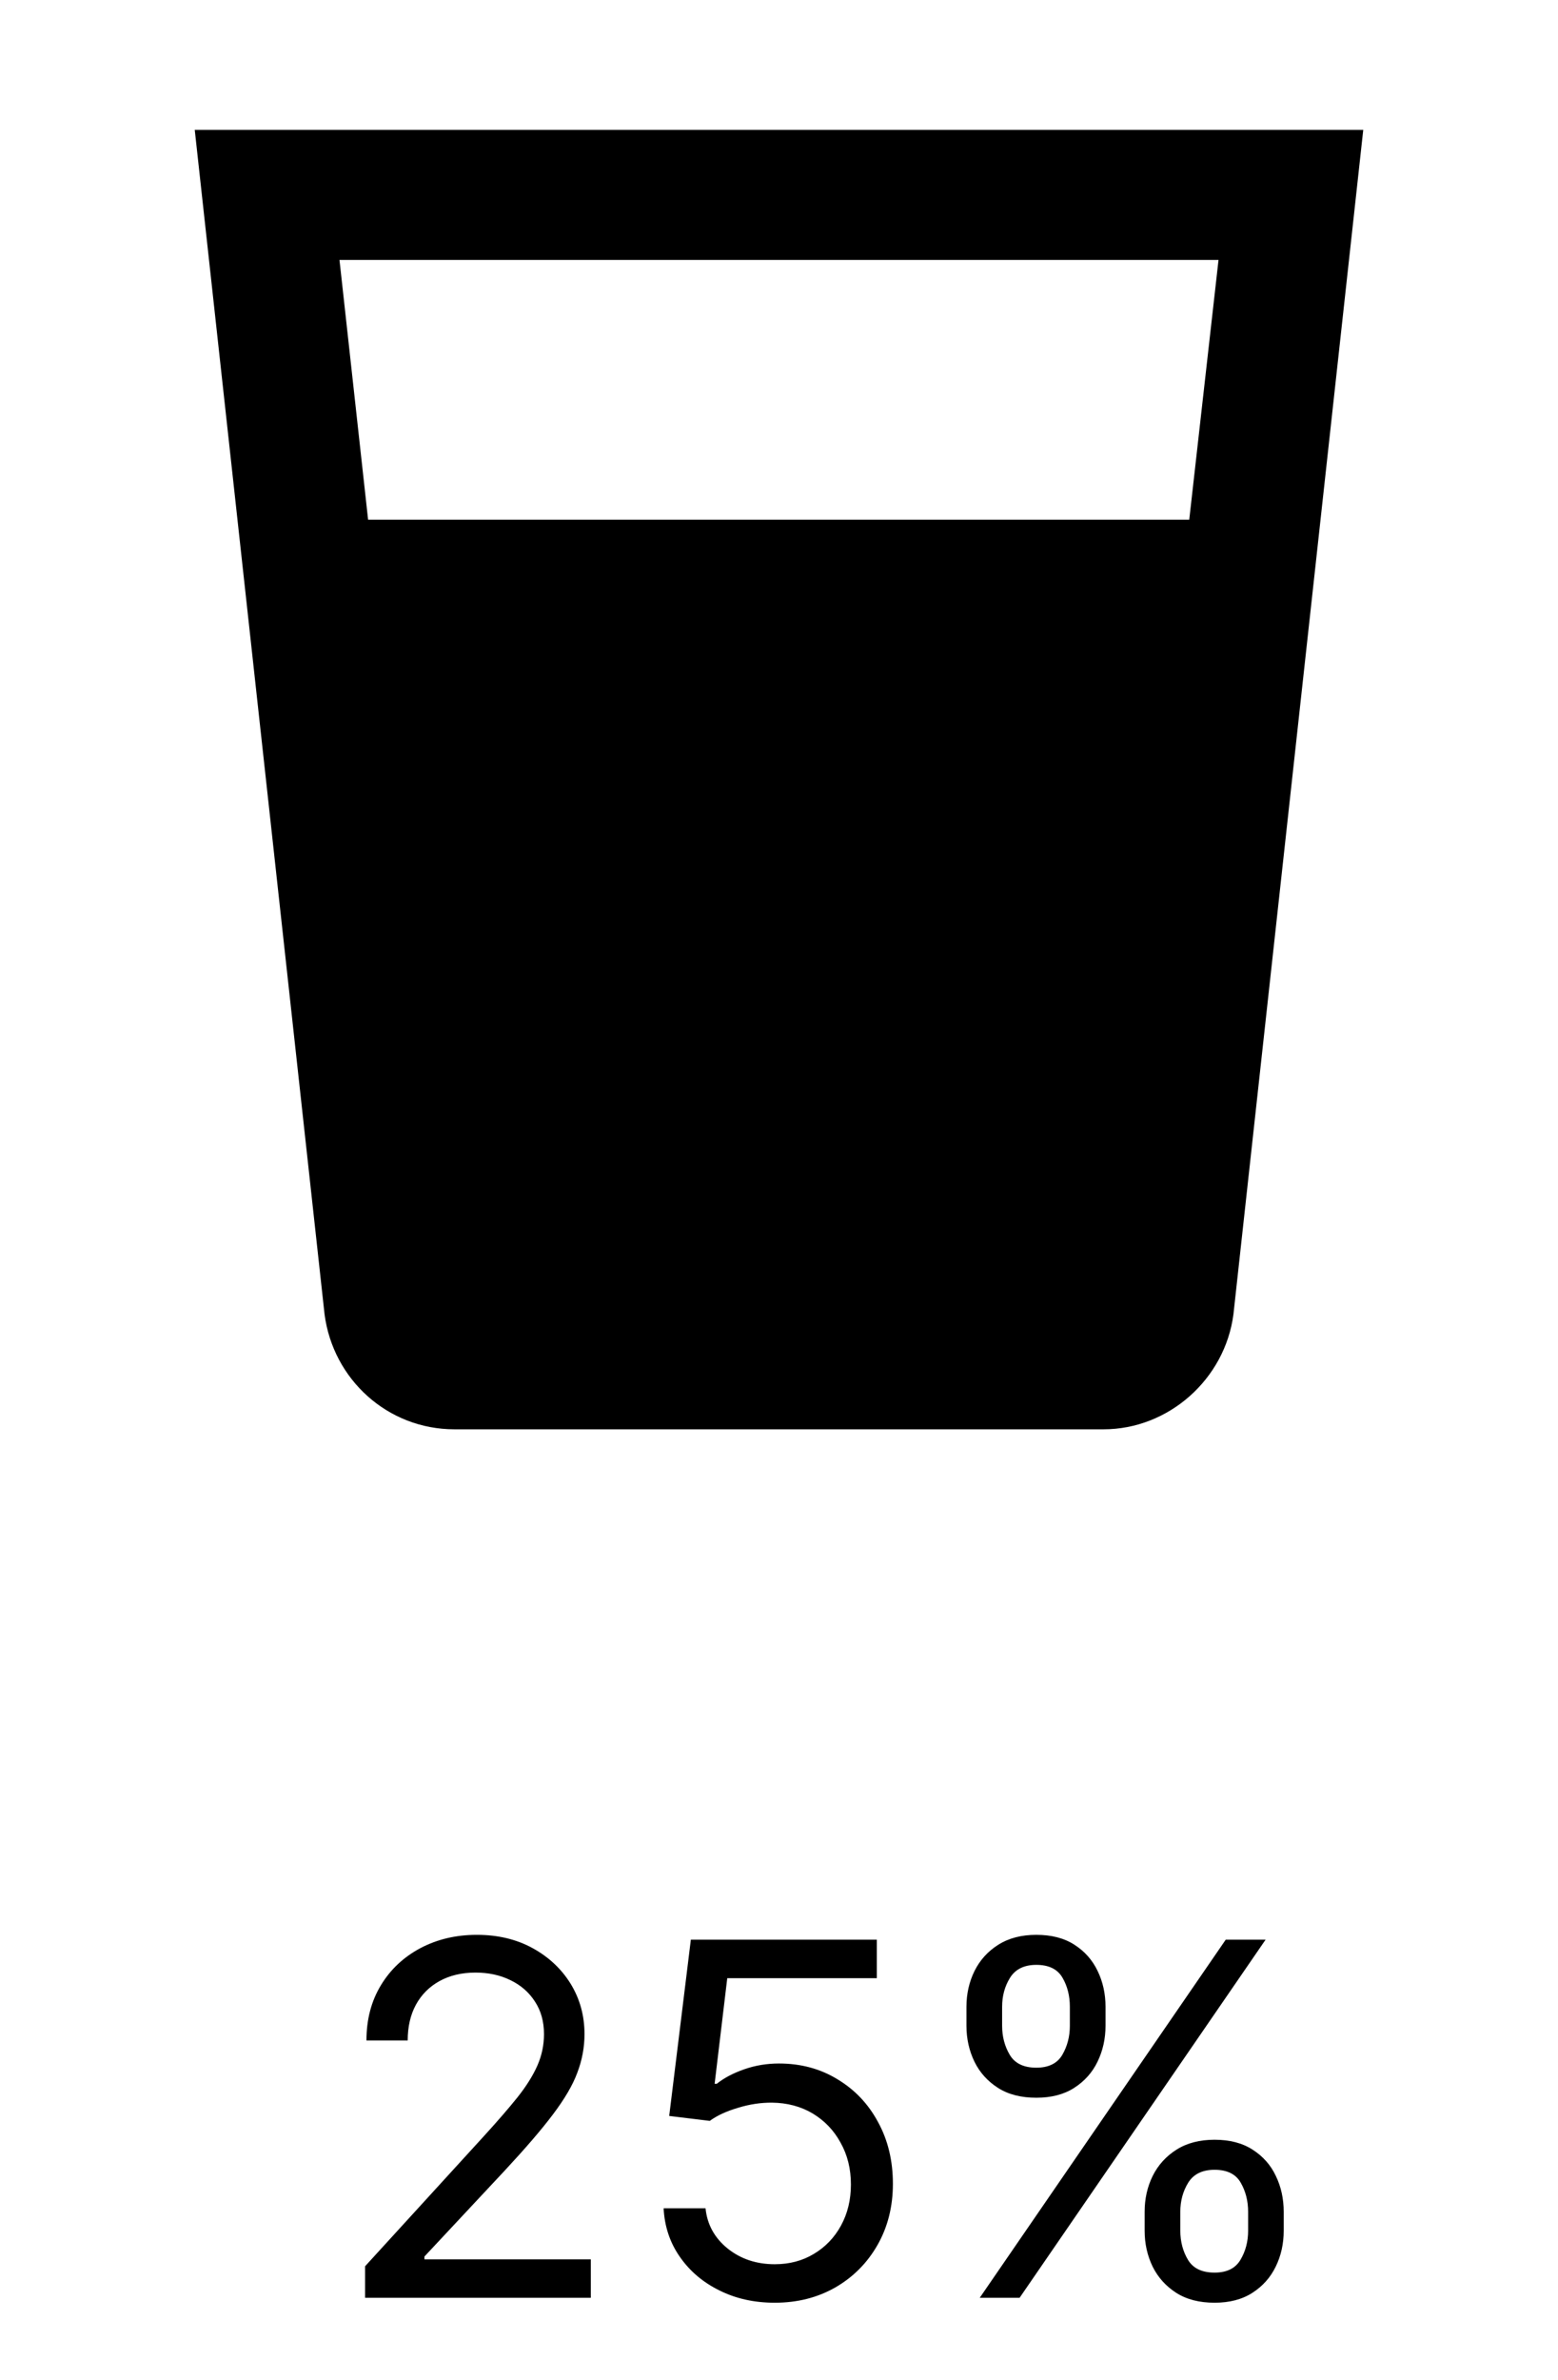 <svg width="19" height="29" viewBox="0 0 19 29" fill="none" xmlns="http://www.w3.org/2000/svg">
<path d="M14.503 6.333H4.489L4.14 3.167H14.86M2.375 1.583L3.958 16.015C4.061 16.807 4.726 17.417 5.542 17.417H13.458C14.25 17.417 14.939 16.807 15.042 16.015L16.625 1.583H2.375Z" fill="black"/>
<path d="M4.452 28V27.616L5.892 26.04C6.061 25.855 6.2 25.695 6.31 25.558C6.419 25.421 6.5 25.291 6.553 25.171C6.607 25.048 6.634 24.921 6.634 24.787C6.634 24.634 6.597 24.501 6.523 24.389C6.45 24.276 6.351 24.19 6.224 24.129C6.098 24.067 5.956 24.037 5.798 24.037C5.631 24.037 5.484 24.072 5.359 24.141C5.236 24.209 5.14 24.305 5.072 24.429C5.005 24.553 4.972 24.697 4.972 24.864H4.469C4.469 24.608 4.528 24.384 4.646 24.19C4.763 23.997 4.924 23.847 5.127 23.739C5.332 23.631 5.561 23.577 5.815 23.577C6.071 23.577 6.298 23.631 6.495 23.739C6.692 23.847 6.847 23.992 6.96 24.175C7.072 24.359 7.128 24.562 7.128 24.787C7.128 24.947 7.099 25.104 7.04 25.258C6.984 25.41 6.884 25.579 6.742 25.767C6.602 25.953 6.406 26.18 6.156 26.449L5.176 27.497V27.531H7.205V28H4.452ZM9.448 28.06C9.198 28.06 8.973 28.01 8.773 27.91C8.572 27.811 8.412 27.675 8.291 27.501C8.17 27.328 8.104 27.131 8.093 26.909H8.604C8.624 27.107 8.714 27.27 8.873 27.399C9.033 27.527 9.225 27.591 9.448 27.591C9.627 27.591 9.786 27.549 9.925 27.465C10.066 27.381 10.176 27.266 10.256 27.12C10.337 26.972 10.377 26.805 10.377 26.619C10.377 26.429 10.335 26.259 10.251 26.11C10.169 25.959 10.055 25.841 9.911 25.754C9.766 25.668 9.6 25.624 9.414 25.622C9.281 25.621 9.143 25.641 9.003 25.684C8.862 25.725 8.746 25.778 8.656 25.844L8.161 25.784L8.425 23.636H10.693V24.105H8.869L8.715 25.392H8.741C8.83 25.321 8.942 25.262 9.077 25.215C9.212 25.168 9.353 25.145 9.499 25.145C9.766 25.145 10.004 25.209 10.213 25.337C10.423 25.463 10.588 25.636 10.707 25.857C10.828 26.077 10.889 26.328 10.889 26.611C10.889 26.889 10.826 27.138 10.701 27.357C10.577 27.574 10.407 27.746 10.19 27.872C9.972 27.997 9.725 28.06 9.448 28.06ZM13.959 27.182V26.952C13.959 26.793 13.992 26.647 14.057 26.515C14.124 26.381 14.221 26.275 14.347 26.195C14.475 26.114 14.63 26.074 14.812 26.074C14.996 26.074 15.151 26.114 15.276 26.195C15.401 26.275 15.496 26.381 15.559 26.515C15.623 26.647 15.655 26.793 15.655 26.952V27.182C15.655 27.341 15.623 27.487 15.557 27.621C15.493 27.753 15.398 27.859 15.272 27.94C15.147 28.02 14.993 28.06 14.812 28.06C14.627 28.06 14.471 28.02 14.345 27.94C14.219 27.859 14.123 27.753 14.057 27.621C13.992 27.487 13.959 27.341 13.959 27.182ZM14.394 26.952V27.182C14.394 27.314 14.425 27.433 14.488 27.538C14.55 27.641 14.658 27.693 14.812 27.693C14.961 27.693 15.066 27.641 15.127 27.538C15.19 27.433 15.221 27.314 15.221 27.182V26.952C15.221 26.82 15.191 26.702 15.131 26.598C15.072 26.493 14.965 26.44 14.812 26.44C14.662 26.44 14.555 26.493 14.49 26.598C14.426 26.702 14.394 26.82 14.394 26.952ZM11.786 24.685V24.454C11.786 24.296 11.819 24.15 11.884 24.018C11.951 23.884 12.047 23.778 12.174 23.698C12.302 23.617 12.457 23.577 12.638 23.577C12.823 23.577 12.978 23.617 13.103 23.698C13.228 23.778 13.322 23.884 13.386 24.018C13.45 24.15 13.482 24.296 13.482 24.454V24.685C13.482 24.844 13.449 24.99 13.384 25.124C13.32 25.256 13.225 25.362 13.098 25.443C12.973 25.523 12.82 25.562 12.638 25.562C12.454 25.562 12.298 25.523 12.172 25.443C12.045 25.362 11.949 25.256 11.884 25.124C11.819 24.99 11.786 24.844 11.786 24.685ZM12.221 24.454V24.685C12.221 24.817 12.252 24.935 12.315 25.041C12.377 25.144 12.485 25.196 12.638 25.196C12.787 25.196 12.893 25.144 12.954 25.041C13.016 24.935 13.047 24.817 13.047 24.685V24.454C13.047 24.322 13.018 24.204 12.958 24.101C12.898 23.996 12.792 23.943 12.638 23.943C12.489 23.943 12.382 23.996 12.317 24.101C12.253 24.204 12.221 24.322 12.221 24.454ZM11.948 28L14.948 23.636H15.434L12.434 28H11.948Z" fill="black"/>
</svg>

